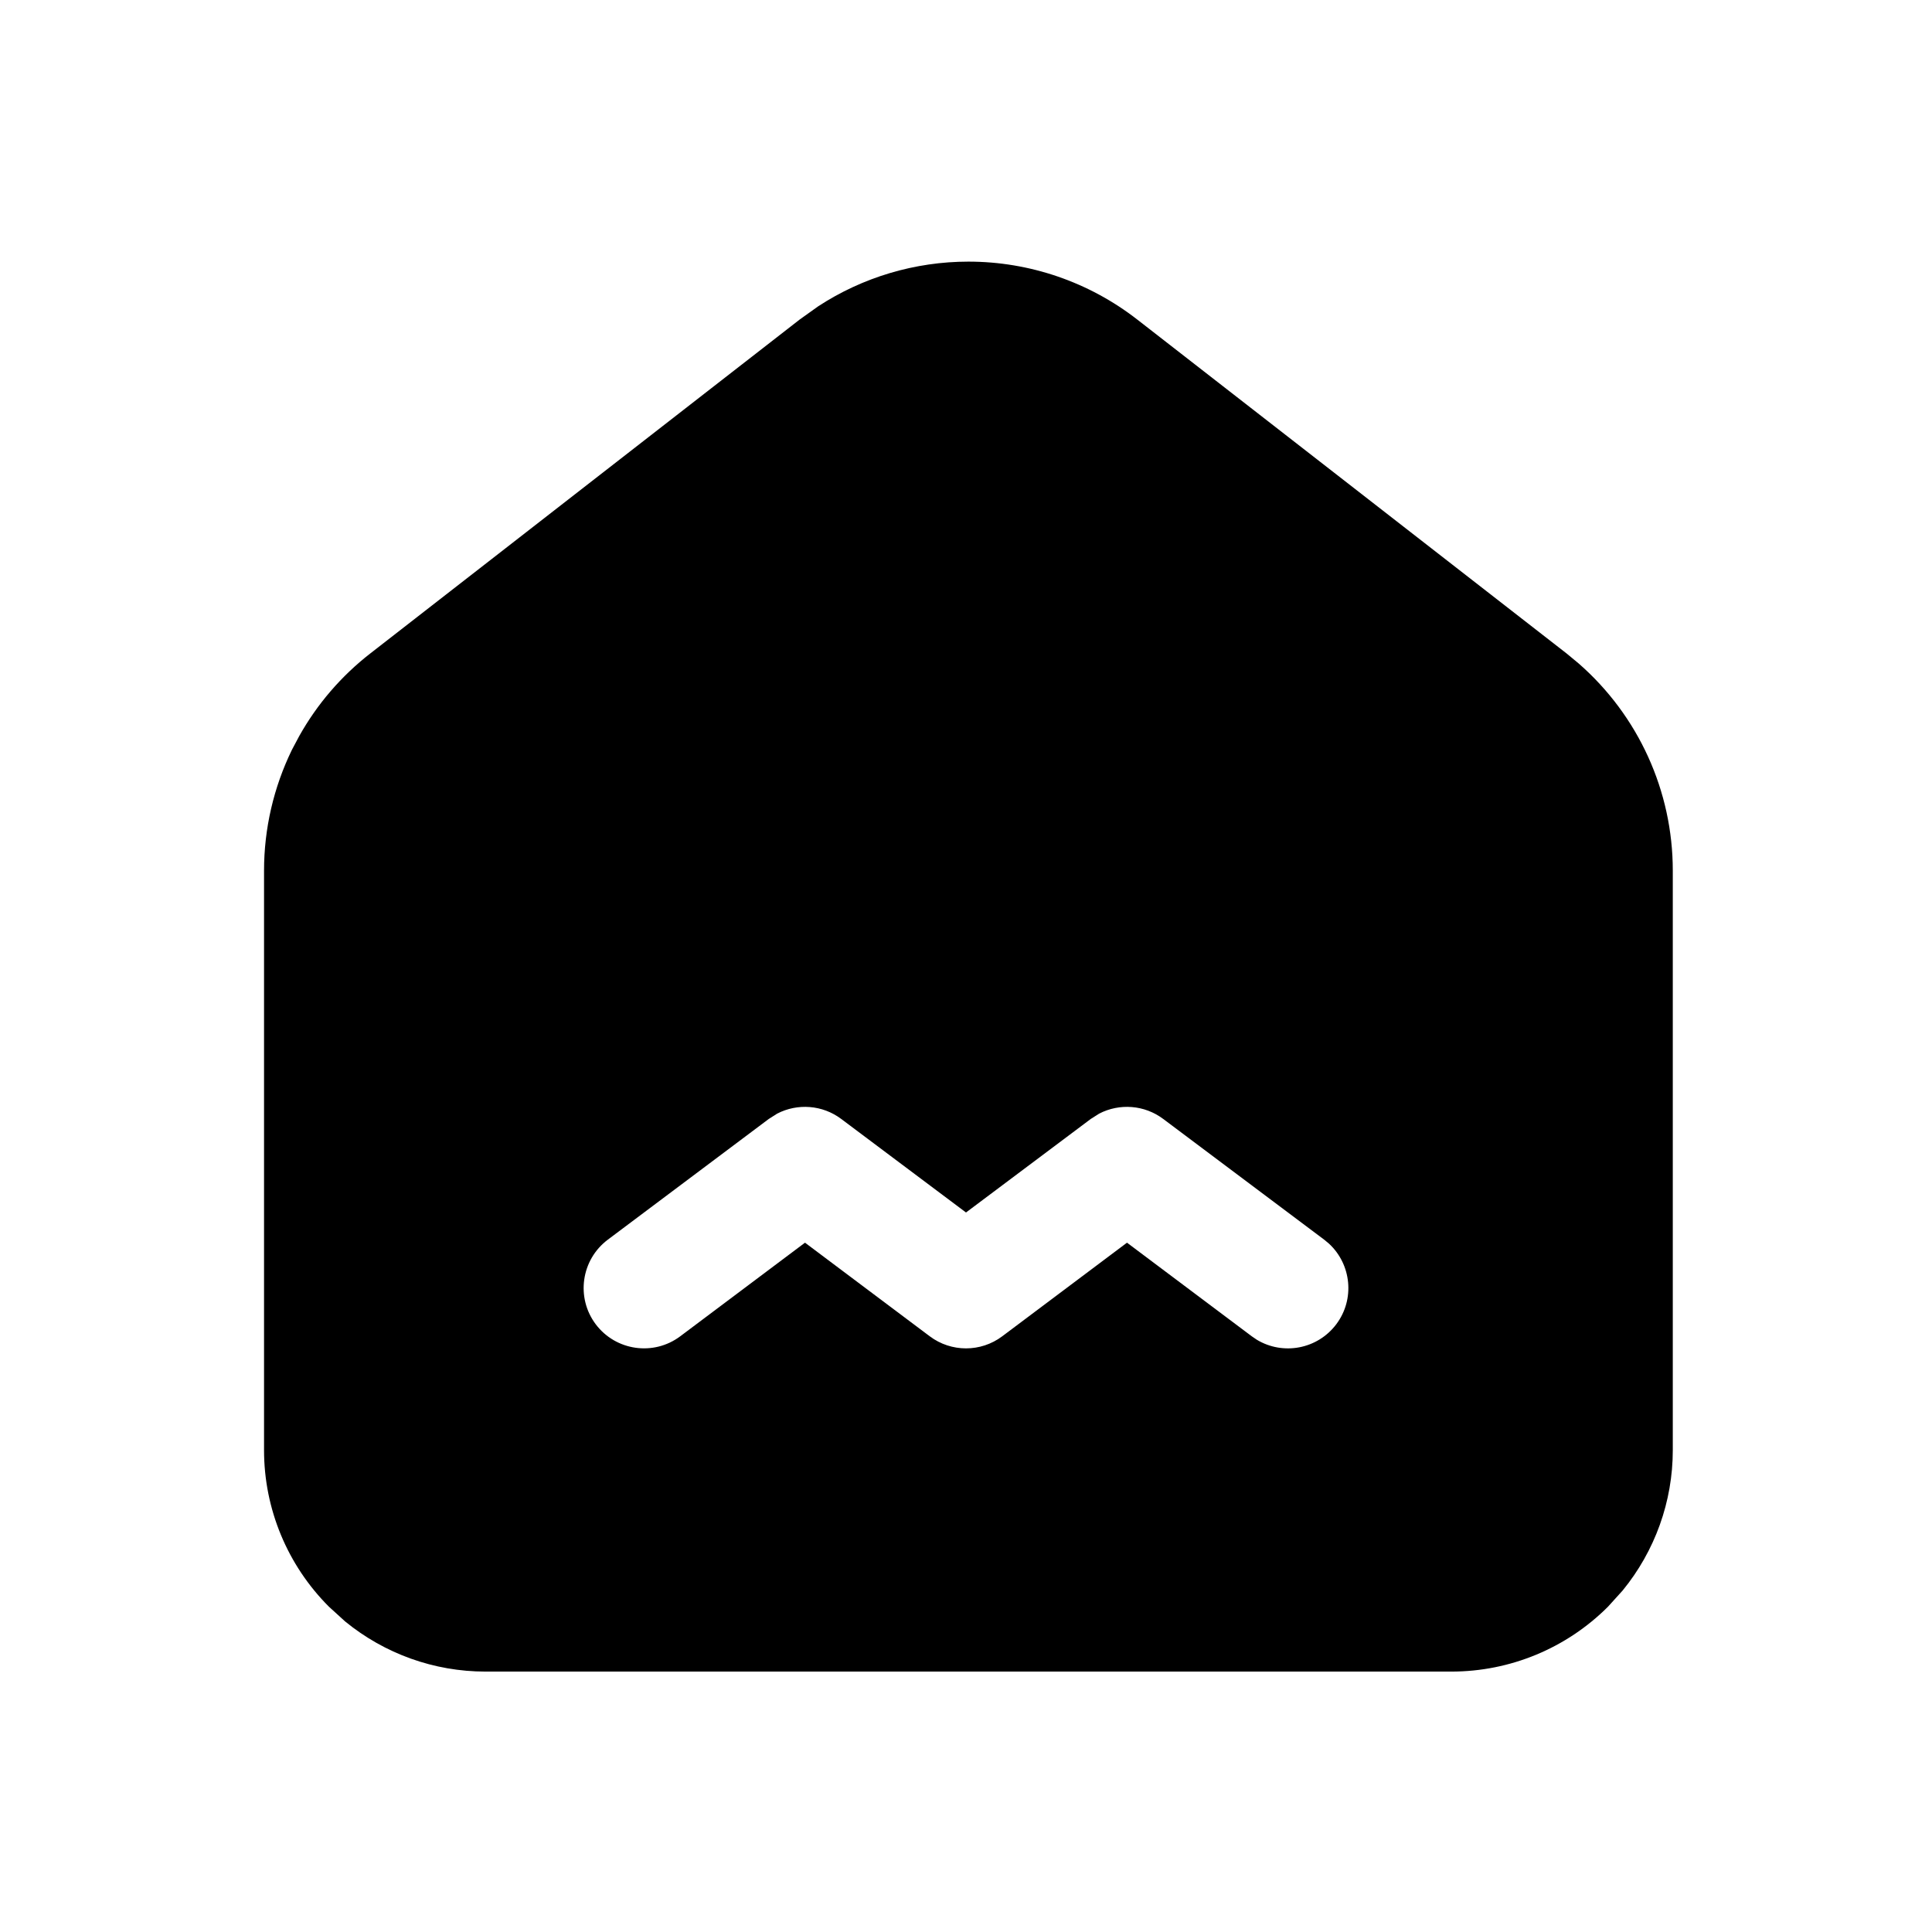 <svg
xmlns="http://www.w3.org/2000/svg"
width="24"
height="24"
viewBox="0 0 24 24"
fill="none"
>
<path
d="M12.03 3.25C12.79 3.25 13.528 3.503 14.128 3.97L19.46 8.117L19.612 8.243C20.352 8.89 20.78 9.826 20.78 10.815V18.015C20.78 18.653 20.558 19.268 20.157 19.758L19.975 19.959C19.459 20.475 18.76 20.765 18.03 20.765H6.03C5.392 20.765 4.777 20.543 4.287 20.142L4.086 19.959C3.57 19.443 3.28 18.744 3.28 18.015V10.815C3.28 10.294 3.399 9.781 3.627 9.313L3.718 9.142C3.94 8.746 4.239 8.398 4.599 8.118L9.933 3.97L10.164 3.805C10.717 3.444 11.366 3.25 12.03 3.25ZM14.45 13.9C14.217 13.725 13.907 13.703 13.654 13.834L13.55 13.9L12 15.062L10.45 13.9C10.217 13.725 9.907 13.703 9.654 13.834L9.55 13.9L7.55 15.4C7.219 15.649 7.152 16.119 7.4 16.45C7.649 16.781 8.119 16.848 8.45 16.6L10 15.437L11.55 16.6C11.816 16.8 12.184 16.8 12.45 16.6L14 15.437L15.55 16.6L15.613 16.643C15.939 16.839 16.366 16.761 16.6 16.45C16.833 16.14 16.788 15.707 16.509 15.449L16.45 15.4L14.45 13.9Z"
fill="black"
/>
</svg>